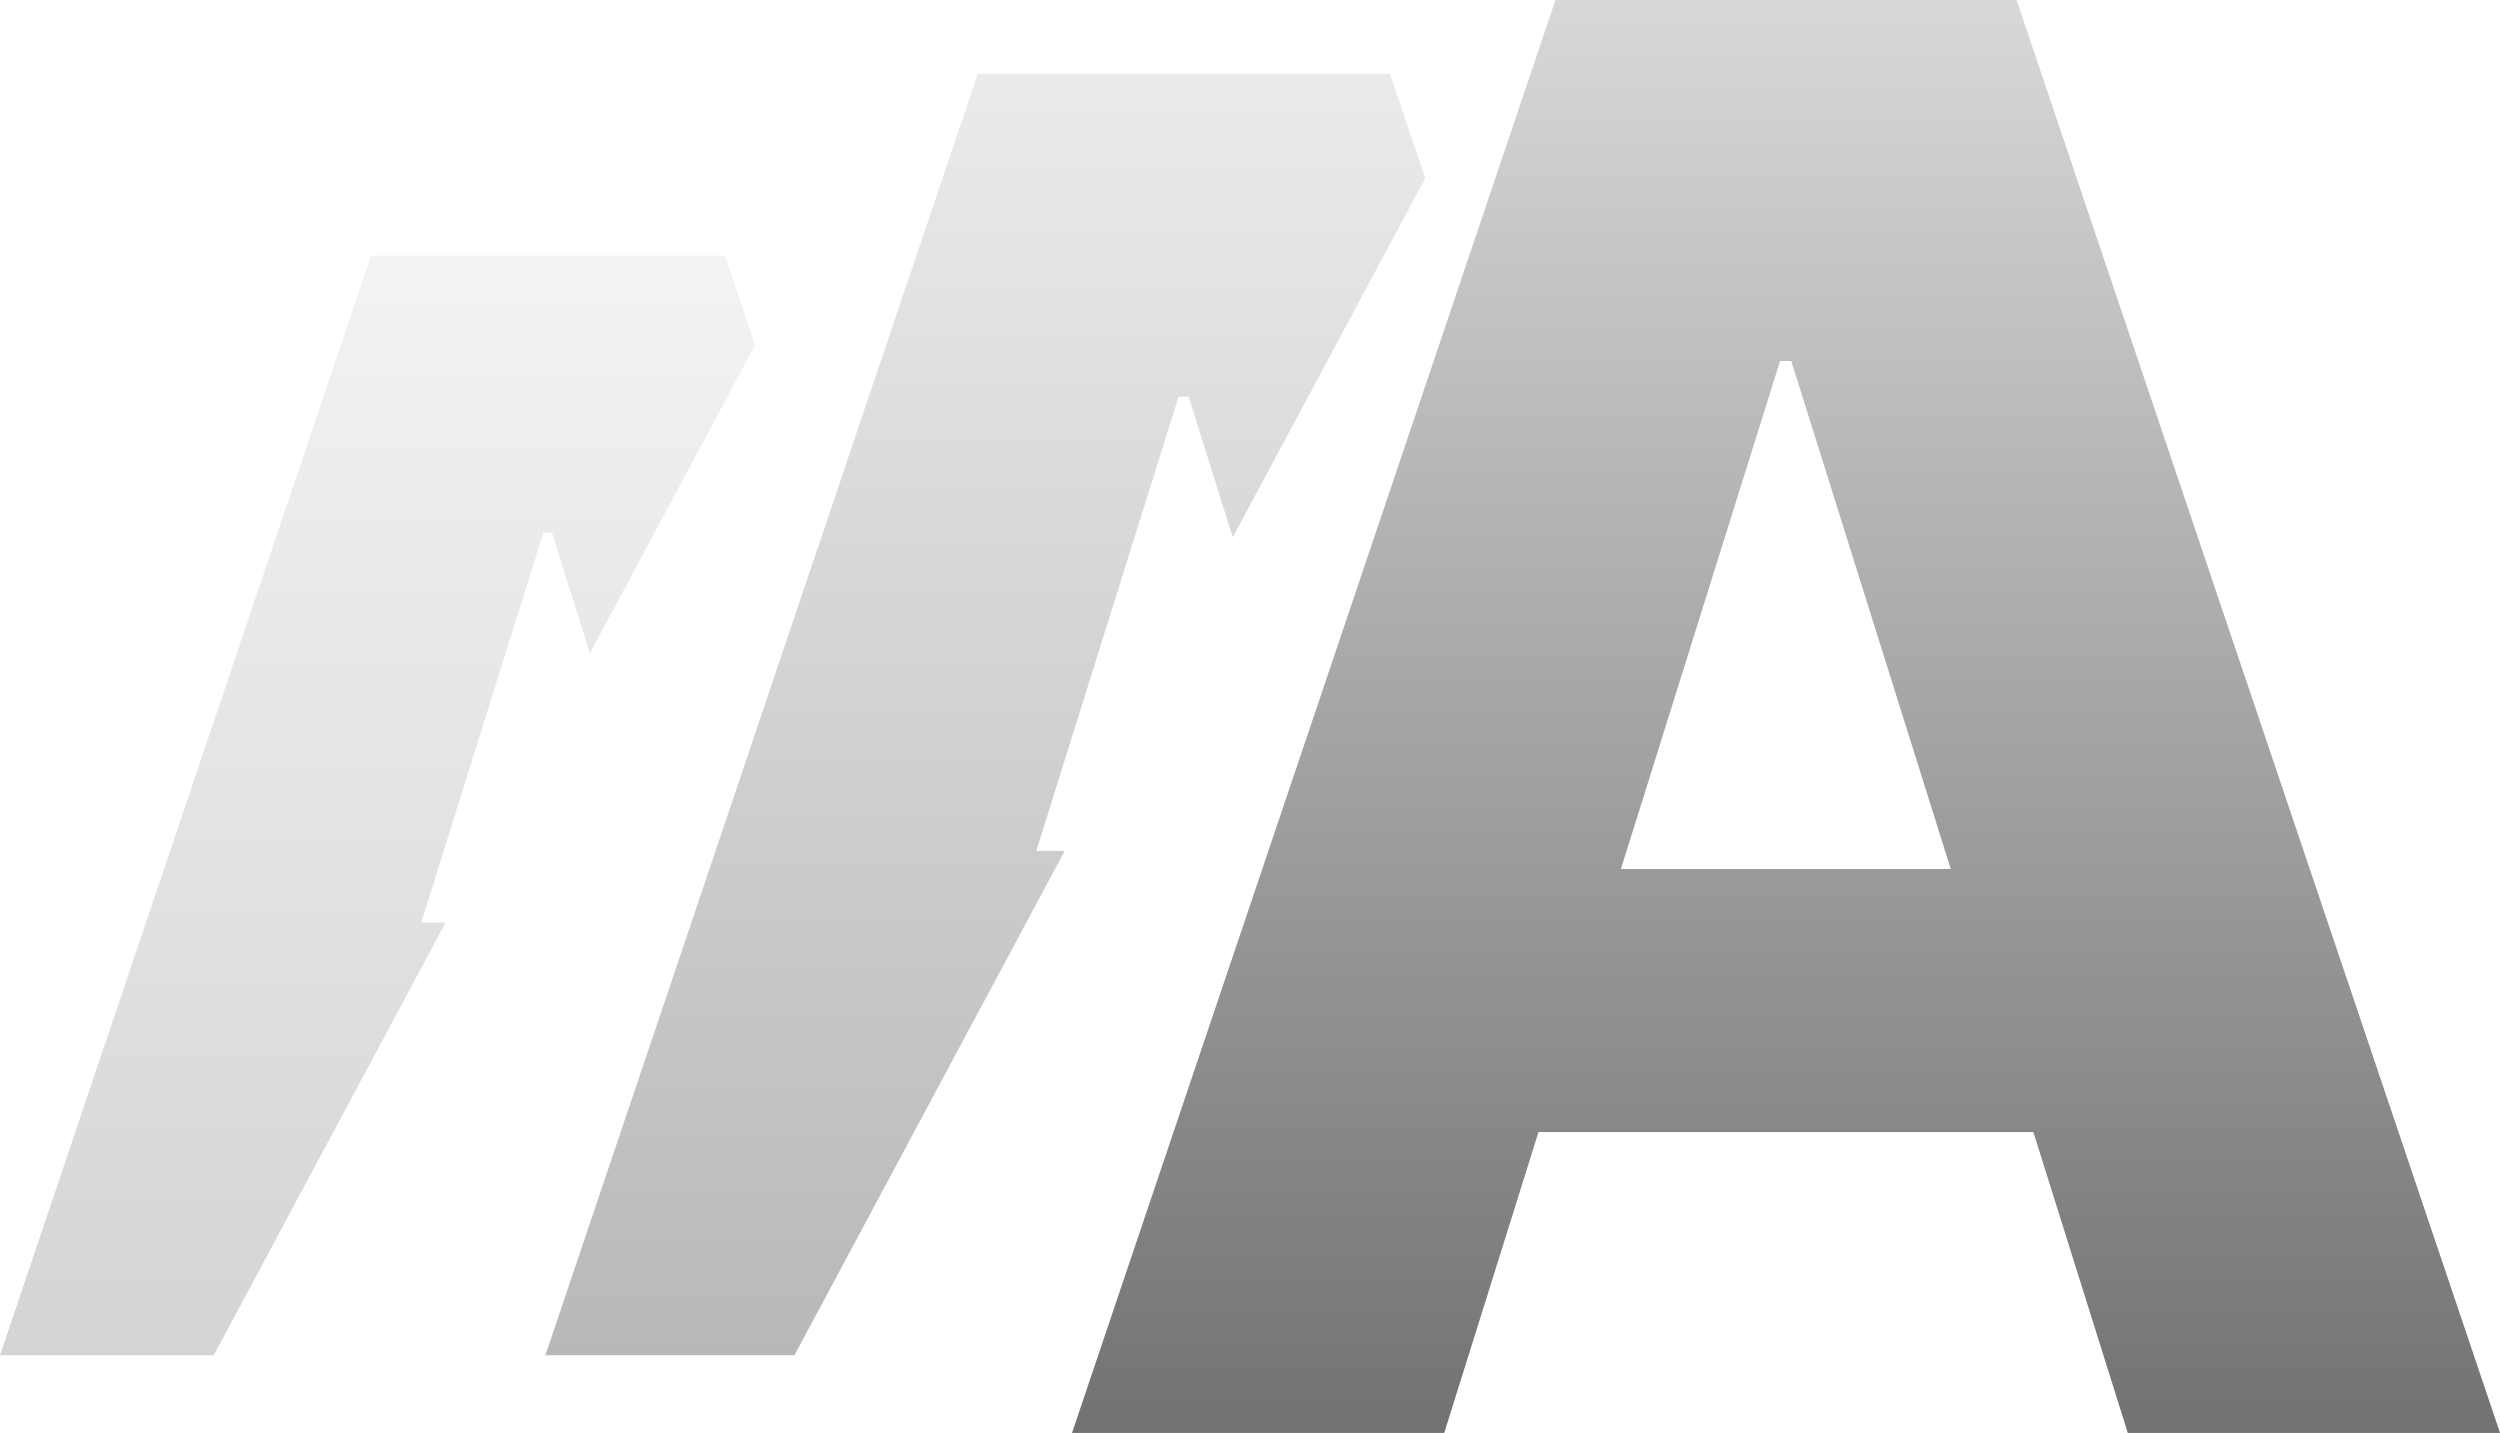 <svg width="328" height="188" viewBox="0 0 328 188" fill="none" xmlns="http://www.w3.org/2000/svg">
<path d="M189.483 188H140.647L204.078 0H264.573L328.004 188H279.168L235.014 47.367H233.545L189.483 188ZM182.965 114.012H285.043V148.527H182.965V114.012Z" fill="url(#paint0_linear_16_22)"/>
<path fill-rule="evenodd" clip-rule="evenodd" d="M186.995 23.371L182.377 9.685H128.279L71.553 177.809H104.231L123.148 142.51L130.703 128.411L139.689 111.643H135.957L154.63 52.044H155.944L161.738 70.5L186.995 23.371Z" fill="url(#paint1_linear_16_22)" fill-opacity="0.5"/>
<path fill-rule="evenodd" clip-rule="evenodd" d="M99.064 45.281L95.102 33.536H48.678L0 177.809H28.041L44.275 147.518L50.759 135.419L58.47 121.03H55.267L71.291 69.886H72.418L77.391 85.724L99.064 45.281Z" fill="url(#paint2_linear_16_22)" fill-opacity="0.3"/>
<defs>
<linearGradient id="paint0_linear_16_22" x1="234.325" y1="0" x2="234.325" y2="188" gradientUnits="userSpaceOnUse">
<stop stop-color="#D8D8D8"/>
<stop offset="1" stop-color="#727272"/>
</linearGradient>
<linearGradient id="paint1_linear_16_22" x1="155.328" y1="9.685" x2="155.328" y2="177.809" gradientUnits="userSpaceOnUse">
<stop stop-color="#D8D8D8"/>
<stop offset="1" stop-color="#727272"/>
</linearGradient>
<linearGradient id="paint2_linear_16_22" x1="71.89" y1="33.536" x2="71.89" y2="177.809" gradientUnits="userSpaceOnUse">
<stop stop-color="#D8D8D8"/>
<stop offset="1" stop-color="#727272"/>
</linearGradient>
</defs>
</svg>
